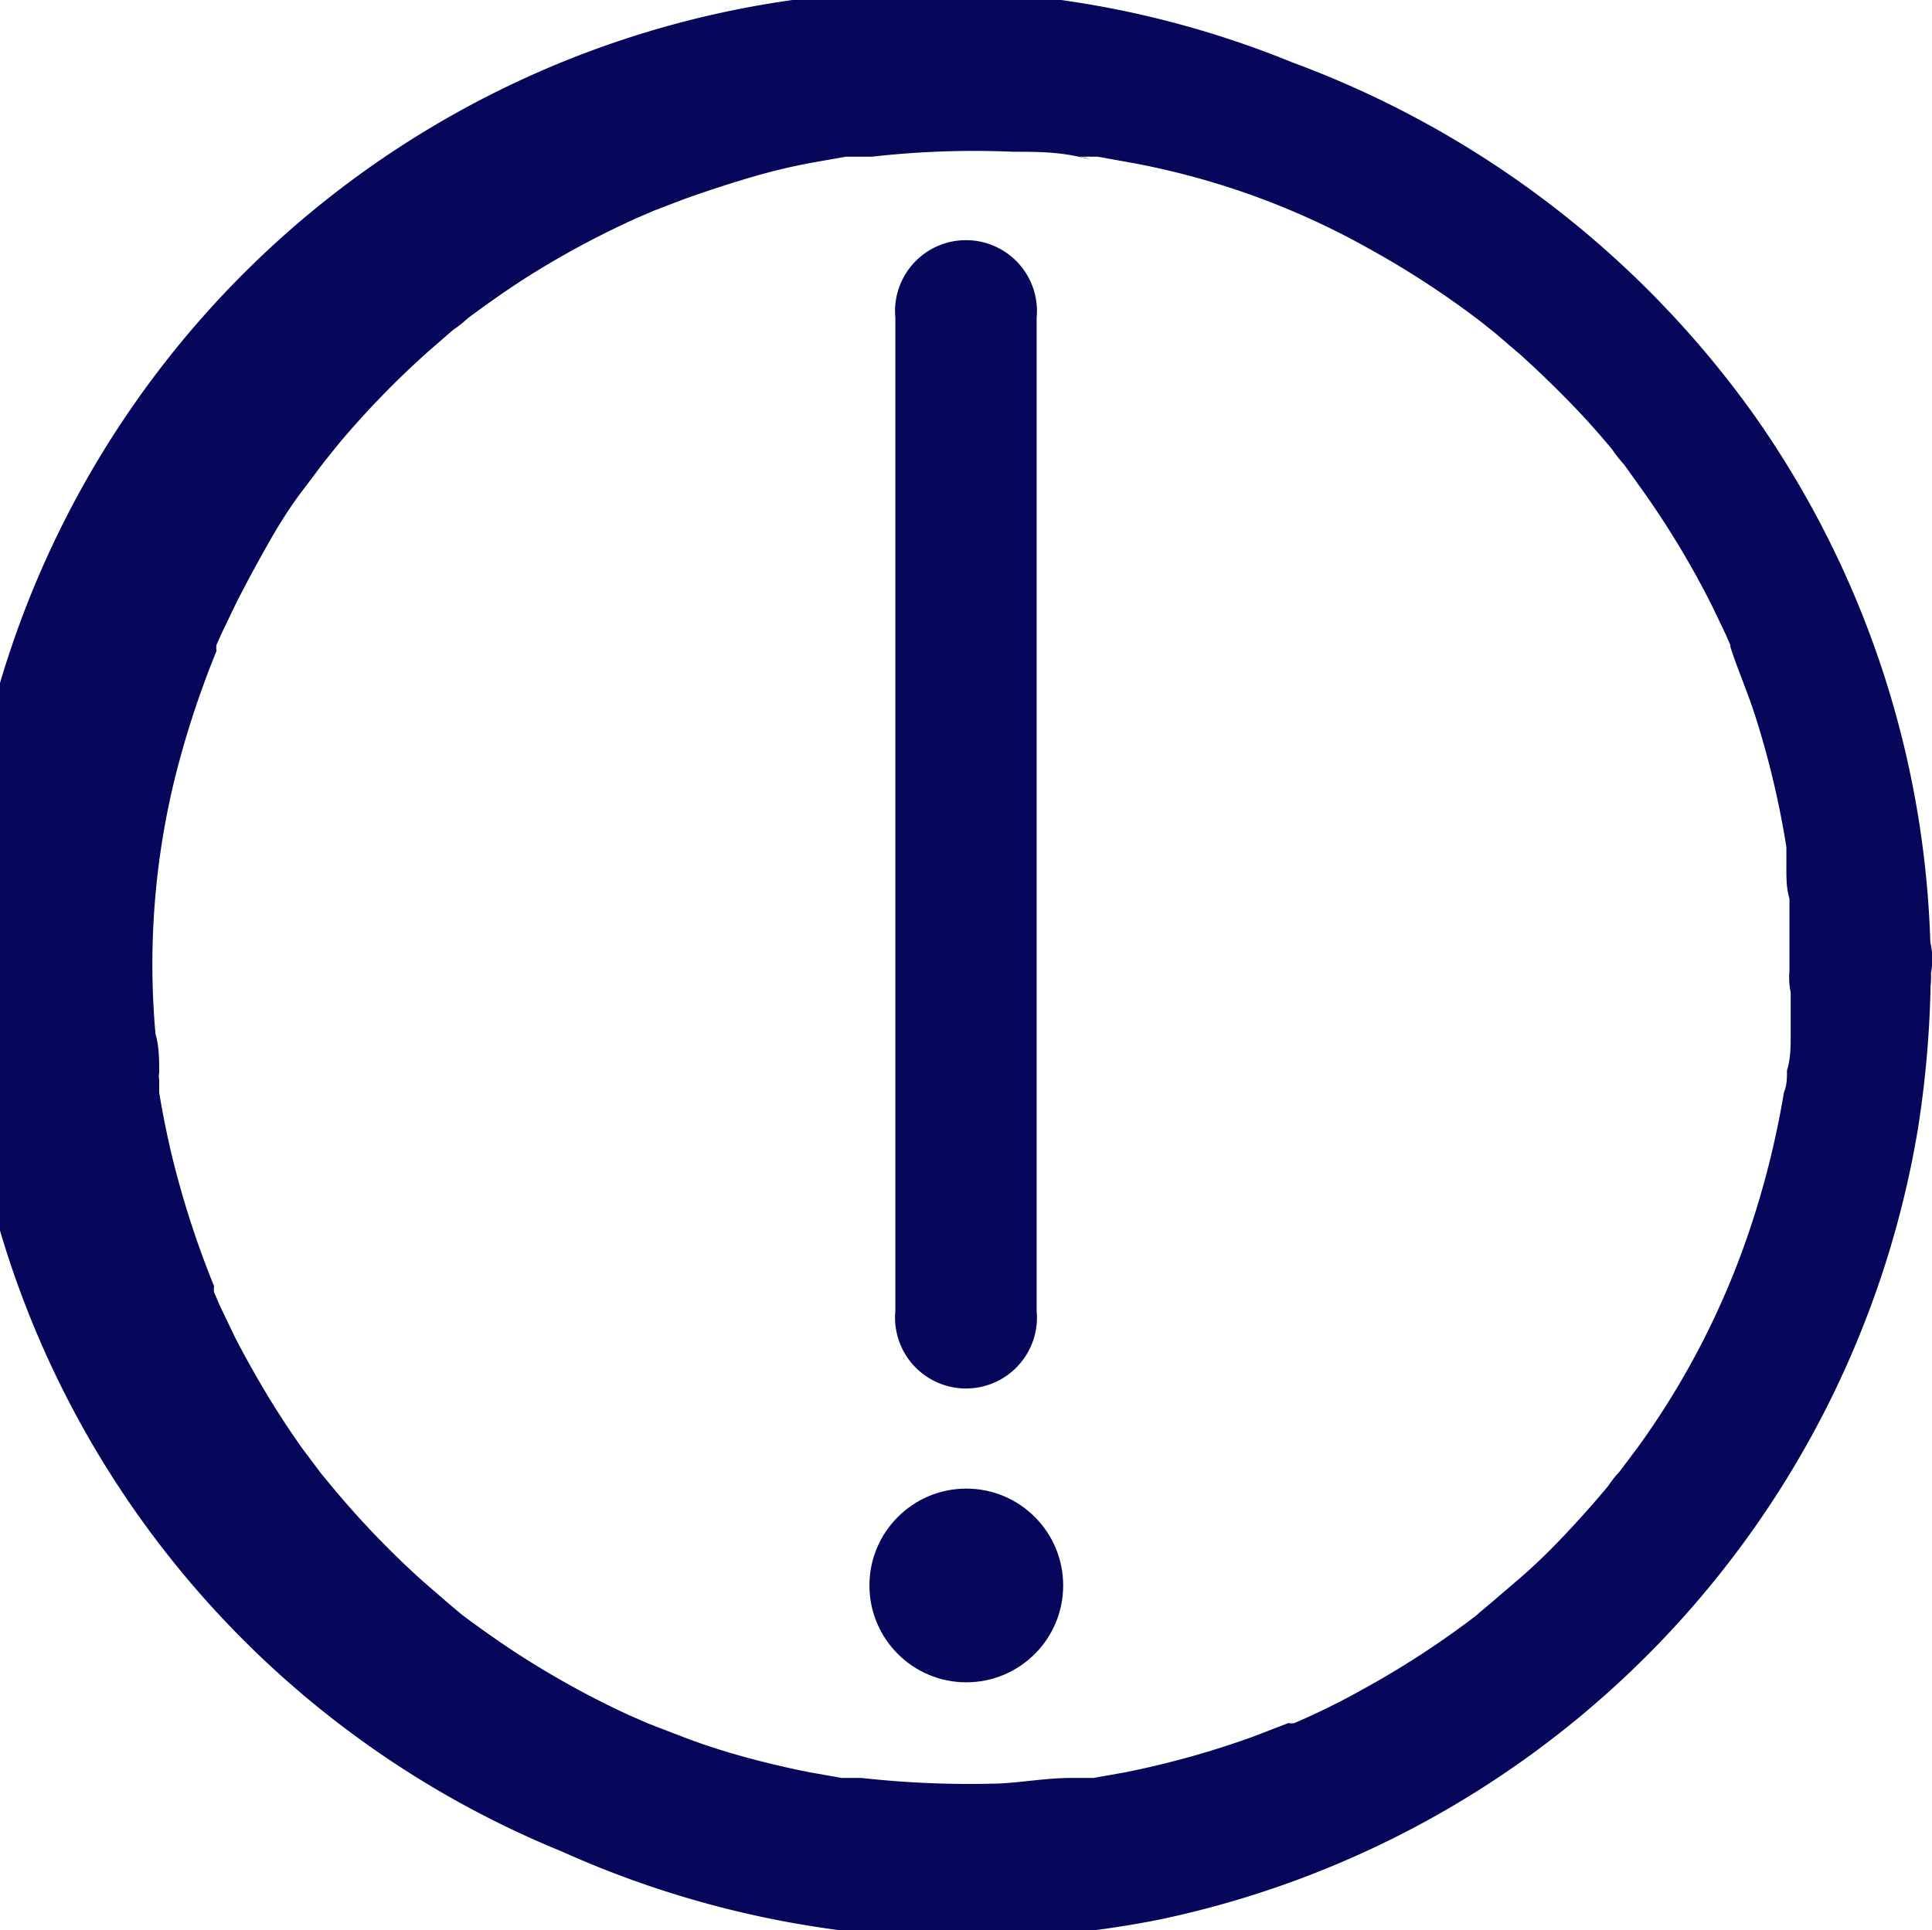 <svg id="Capa_1" data-name="Capa 1" xmlns="http://www.w3.org/2000/svg" viewBox="0 0 31.31 31.29"><defs><style>.cls-1{fill:#06065b}</style></defs><title>important-icon</title><path class="cls-1" d="M56.84 2300.94V2317a1.15 1.15 0 1 0 2.29 0v-16.1a1.15 1.15 0 1 0-2.29 0z" transform="translate(-42.33 -2295.75)"/><circle class="cls-1" cx="15.66" cy="25.7" r="1.57"/><path class="cls-1" d="M71.35 2311.4v1.12c0 .19 0 .39-.06.58 0 0 0 .23 0 0 0 .12 0 .24-.05.36a14.42 14.42 0 0 1-.53 2.15 13.12 13.12 0 0 1-1.83 3.59l-.3.4a1.91 1.91 0 0 0-.19.24q-.35.42-.73.82t-.72.69l-.42.36-.19.16-.08.07a14.5 14.5 0 0 1-1.81 1.18q-.46.26-.95.48l-.18.08a.23.23 0 0 1-.1 0l-.57.22a14.41 14.41 0 0 1-2.08.58l-.51.09h-.36c-.39 0-.77.07-1.16.09a15.83 15.83 0 0 1-2.24-.09h-.32l-.51-.09q-.56-.11-1.1-.26t-1-.33l-.52-.2s-.2-.09 0 0l-.32-.14a14.49 14.49 0 0 1-1.89-1.05q-.42-.28-.82-.58c.18.13 0 0 0 0l-.19-.16-.45-.39a14.6 14.6 0 0 1-1.45-1.51l-.19-.23s-.13-.17 0 0l-.3-.4q-.32-.45-.6-.92t-.49-.88l-.24-.5-.1-.23a.29.29 0 0 1 0-.1 15.15 15.15 0 0 1-.69-2.14q-.12-.51-.2-1v-.21a.26.26 0 0 1 0-.11c0-.21 0-.42-.06-.63a12.66 12.66 0 0 1 .33-4.21 15.18 15.18 0 0 1 .66-2 .23.23 0 0 1 0-.1l.08-.18.24-.5q.25-.49.54-1t.58-.88l.3-.4s-.13.16 0 0l.25-.31a14.6 14.6 0 0 1 1.46-1.5l.38-.33a1.91 1.91 0 0 0 .24-.19q.44-.33.9-.63a14.49 14.49 0 0 1 1.85-1l.28-.12.47-.18q.53-.19 1.07-.35t1.05-.25l.51-.09H56.46a14.7 14.7 0 0 1 2.29-.08c.35 0 .7 0 1.06.08s.06 0 0 0h.31l.61.11a12.48 12.48 0 0 1 3.82 1.4 14.5 14.5 0 0 1 1.76 1.15l.24.19.42.36q.41.37.79.76t.7.78a2 2 0 0 0 .19.24l.35.49a14.51 14.51 0 0 1 1.08 1.81l.22.46.1.23c.08.18-.1-.25 0 .05s.27.7.38 1.05a14.46 14.46 0 0 1 .5 2.11v.31s0-.22 0 0 0 .35.05.53v1.17a1.15 1.15 0 1 0 2.29 0 15.65 15.65 0 0 0-2.89-9.05 16 16 0 0 0-7.46-5.68 15.65 15.65 0 0 0-11.84 29 16 16 0 0 0 9.67 1.11 15.74 15.74 0 0 0 12.31-12.81 17 17 0 0 0 .21-2.52 1.15 1.15 0 1 0-2.27-.14z" transform="translate(-42.33 -2295.75)"/></svg>